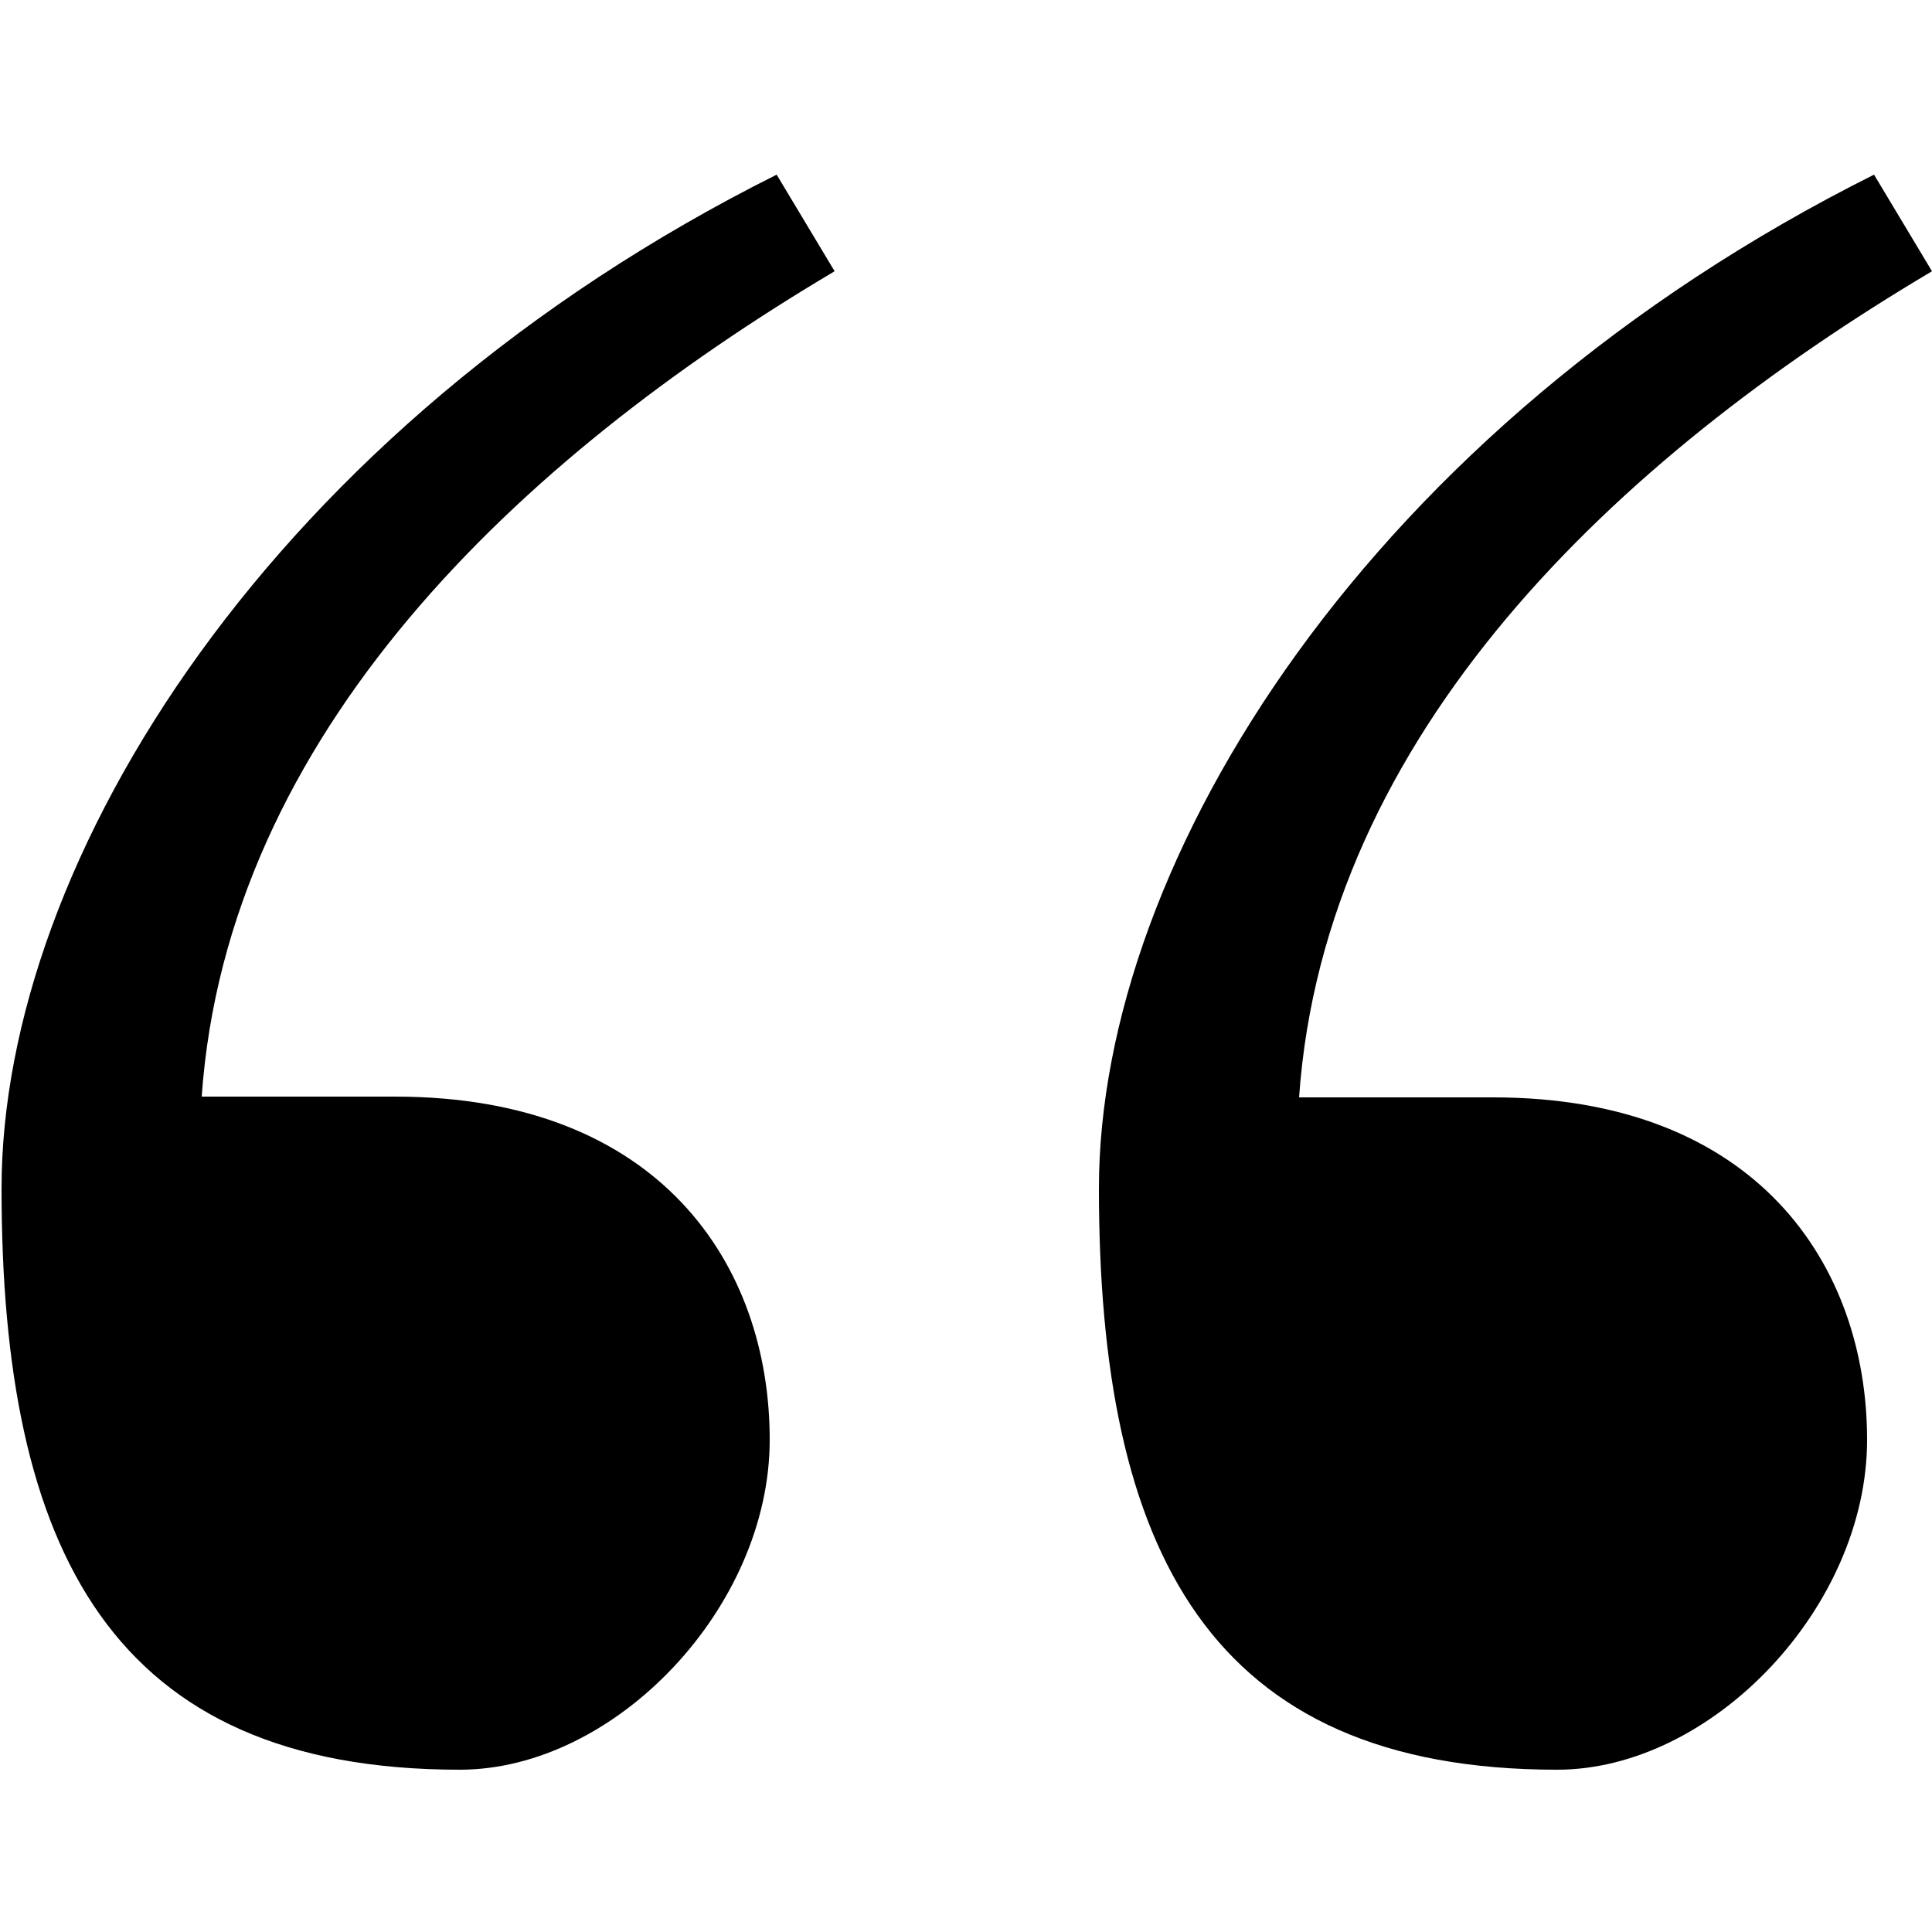 <svg version="1.1" class="dibsvg-icon" id="quote" viewBox="0 0 250 250" xmlns="http://www.w3.org/2000/svg" xmlns:xlink="http://www.w3.org/1999/xlink">
    <g>
        <path d="M193.2,142h-25.1c3.3-47,40.9-82.6,81.9-106.9l-7.5-12.5c-65.2,32.6-100.3,88.6-100.3,131.2c0,46.8,14.2,75.2,59.3,75.2 c20,0,40.1-21,40.1-42.7C241.6,163.8,227.4,142,193.2,142z"/>
        <path d="M108,35.1l-7.5-12.5C35.3,55.2,0.2,111.2,0.2,153.8c0,46.8,14.2,75.2,59.3,75.2c20.1,0,40.1-21,40.1-42.7 c0-22.6-14.2-44.4-48.5-44.4H26.1C29.4,95,67,59.4,108,35.1z"/>
    </g>
</svg>
